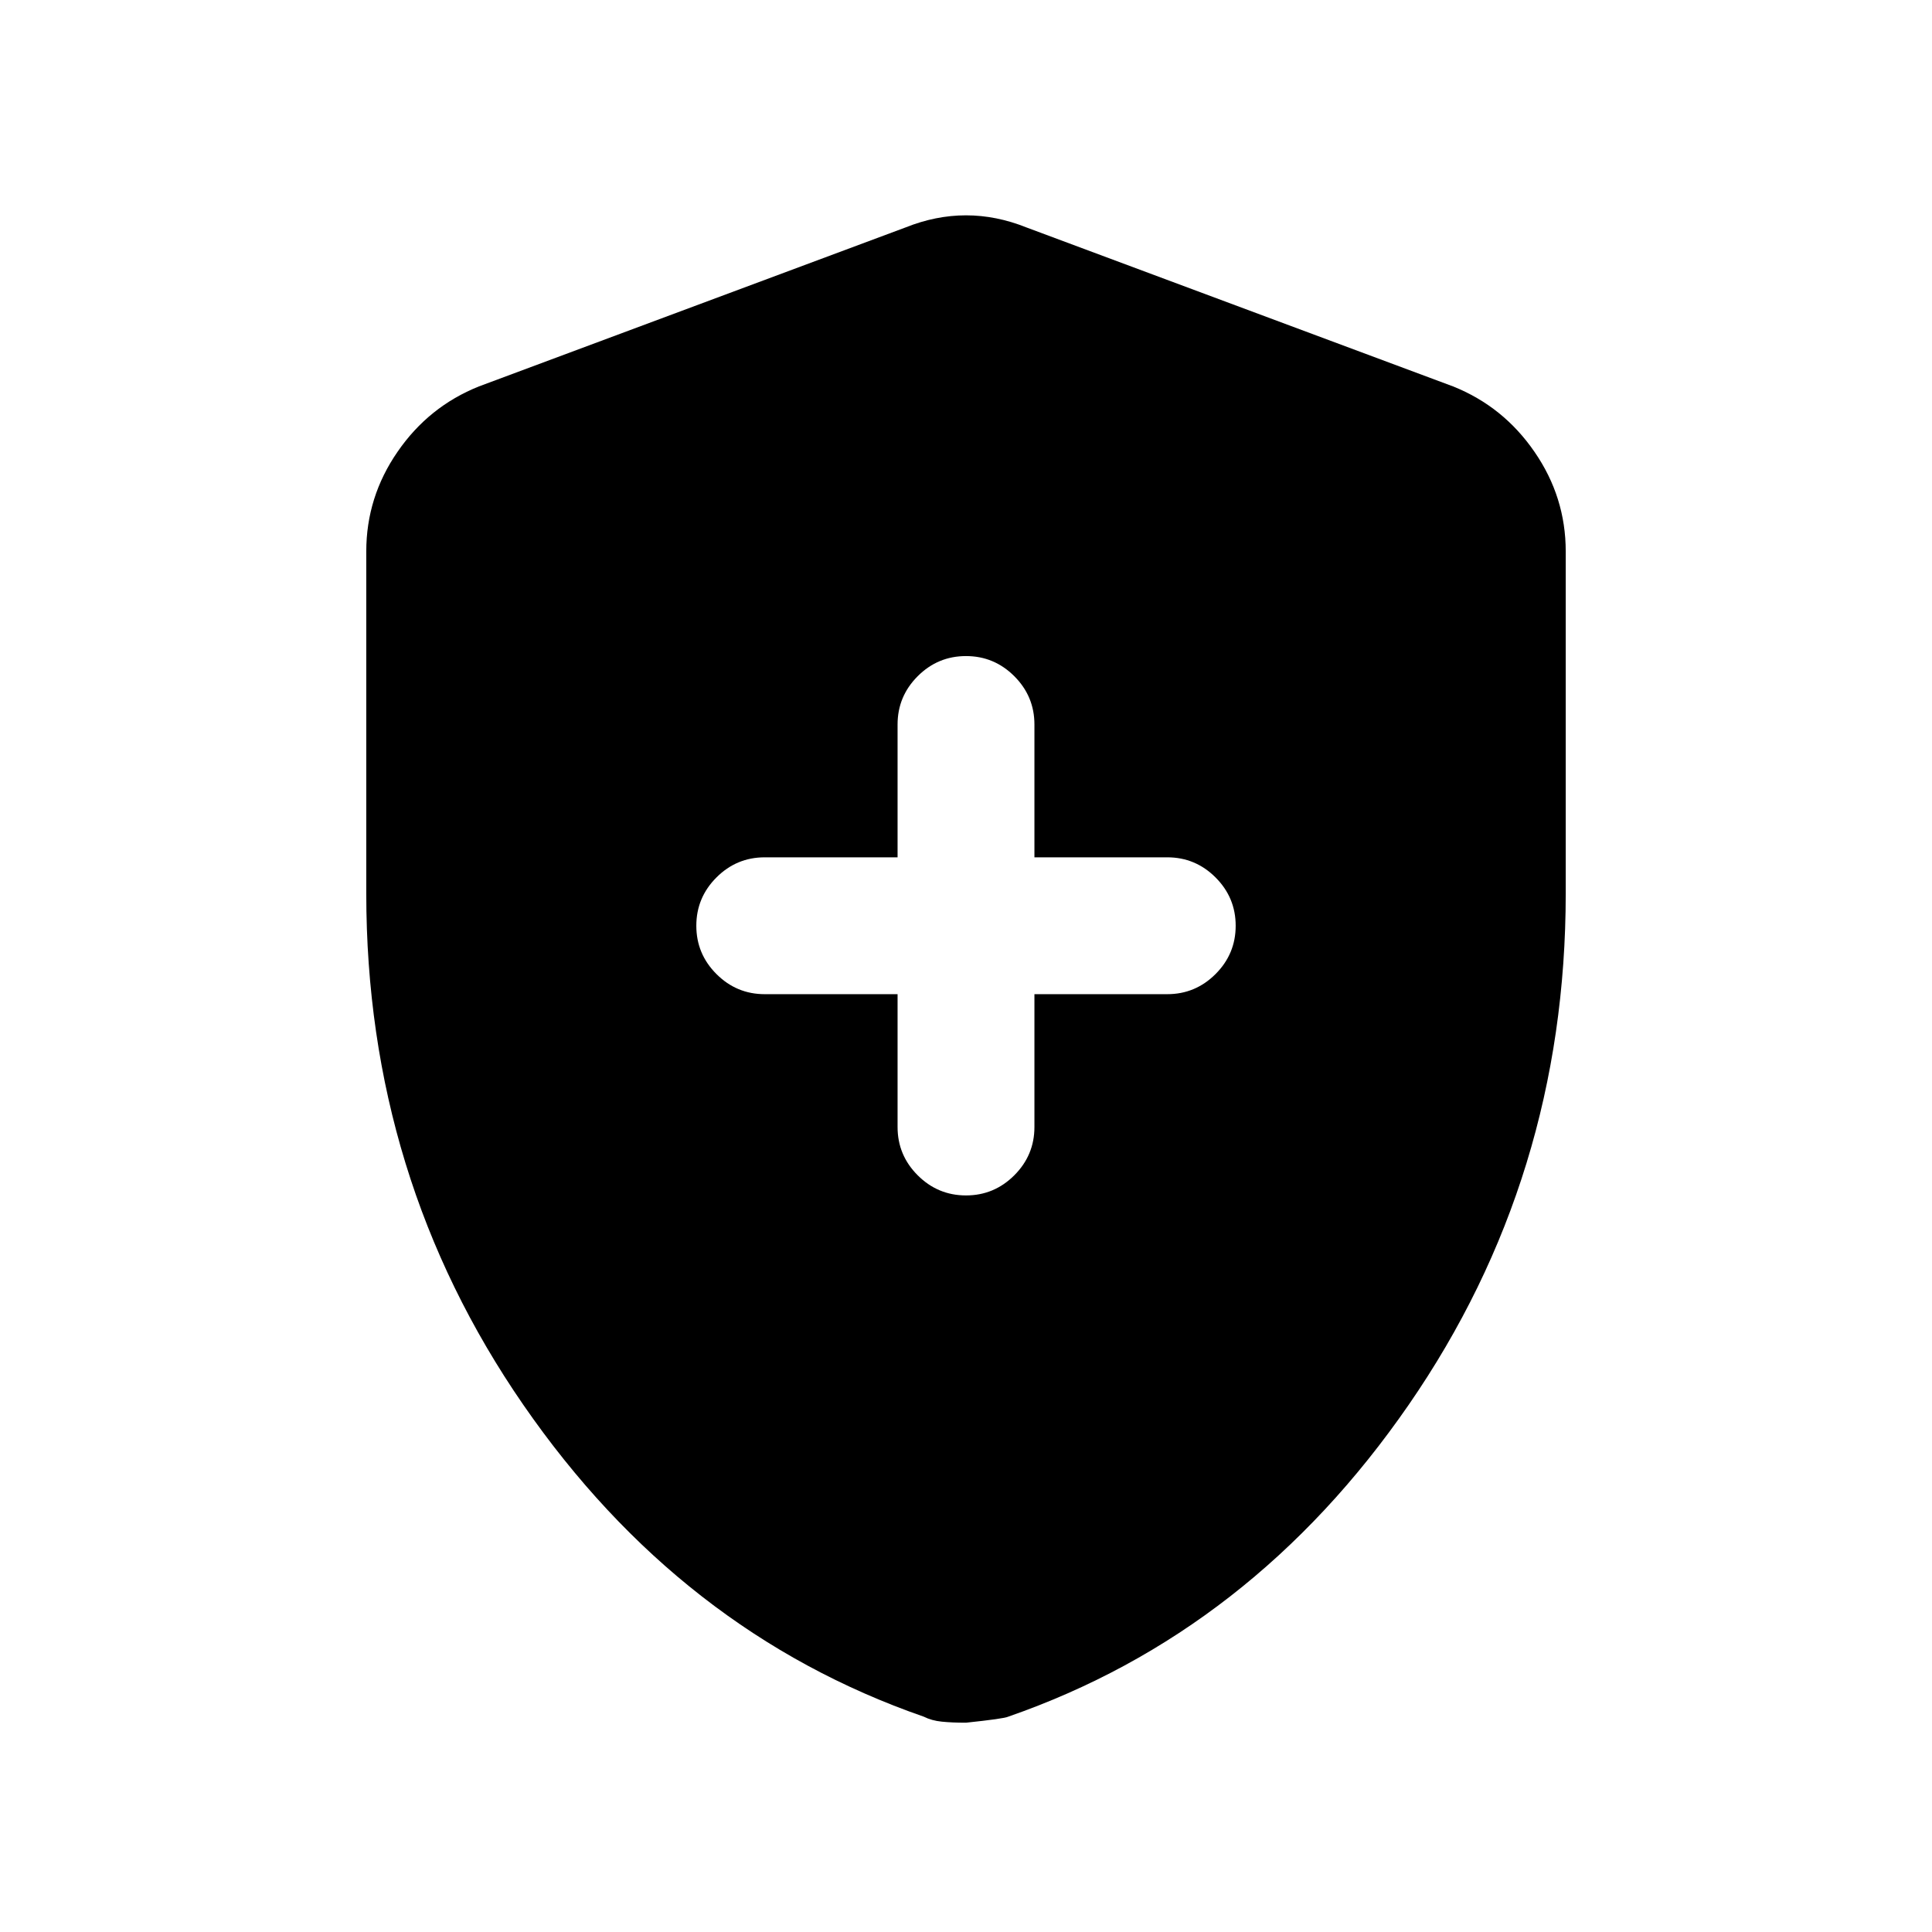 <svg xmlns="http://www.w3.org/2000/svg" height="24" width="24"><path d="M12 14.85q.35 0 .6-.25t.25-.6v-1.65h1.65q.35 0 .6-.25t.25-.6q0-.35-.25-.6t-.6-.25h-1.65V9q0-.35-.25-.6t-.6-.25q-.35 0-.6.25t-.25.6v1.65H9.5q-.35 0-.6.25t-.25.6q0 .35.25.6t.6.25h1.65V14q0 .35.25.6t.6.25Zm0 6.55q-.175 0-.3-.013-.125-.012-.225-.062Q8.45 20.275 6.5 17.45q-1.95-2.825-1.95-6.35V6.85q0-.675.388-1.237.387-.563 1.012-.813l5.3-1.975q.375-.15.75-.15t.75.15l5.3 1.975q.625.25 1.012.813.388.562.388 1.237v4.25q0 3.525-1.95 6.35-1.95 2.825-4.975 3.875-.05.025-.525.075Z"/></svg>